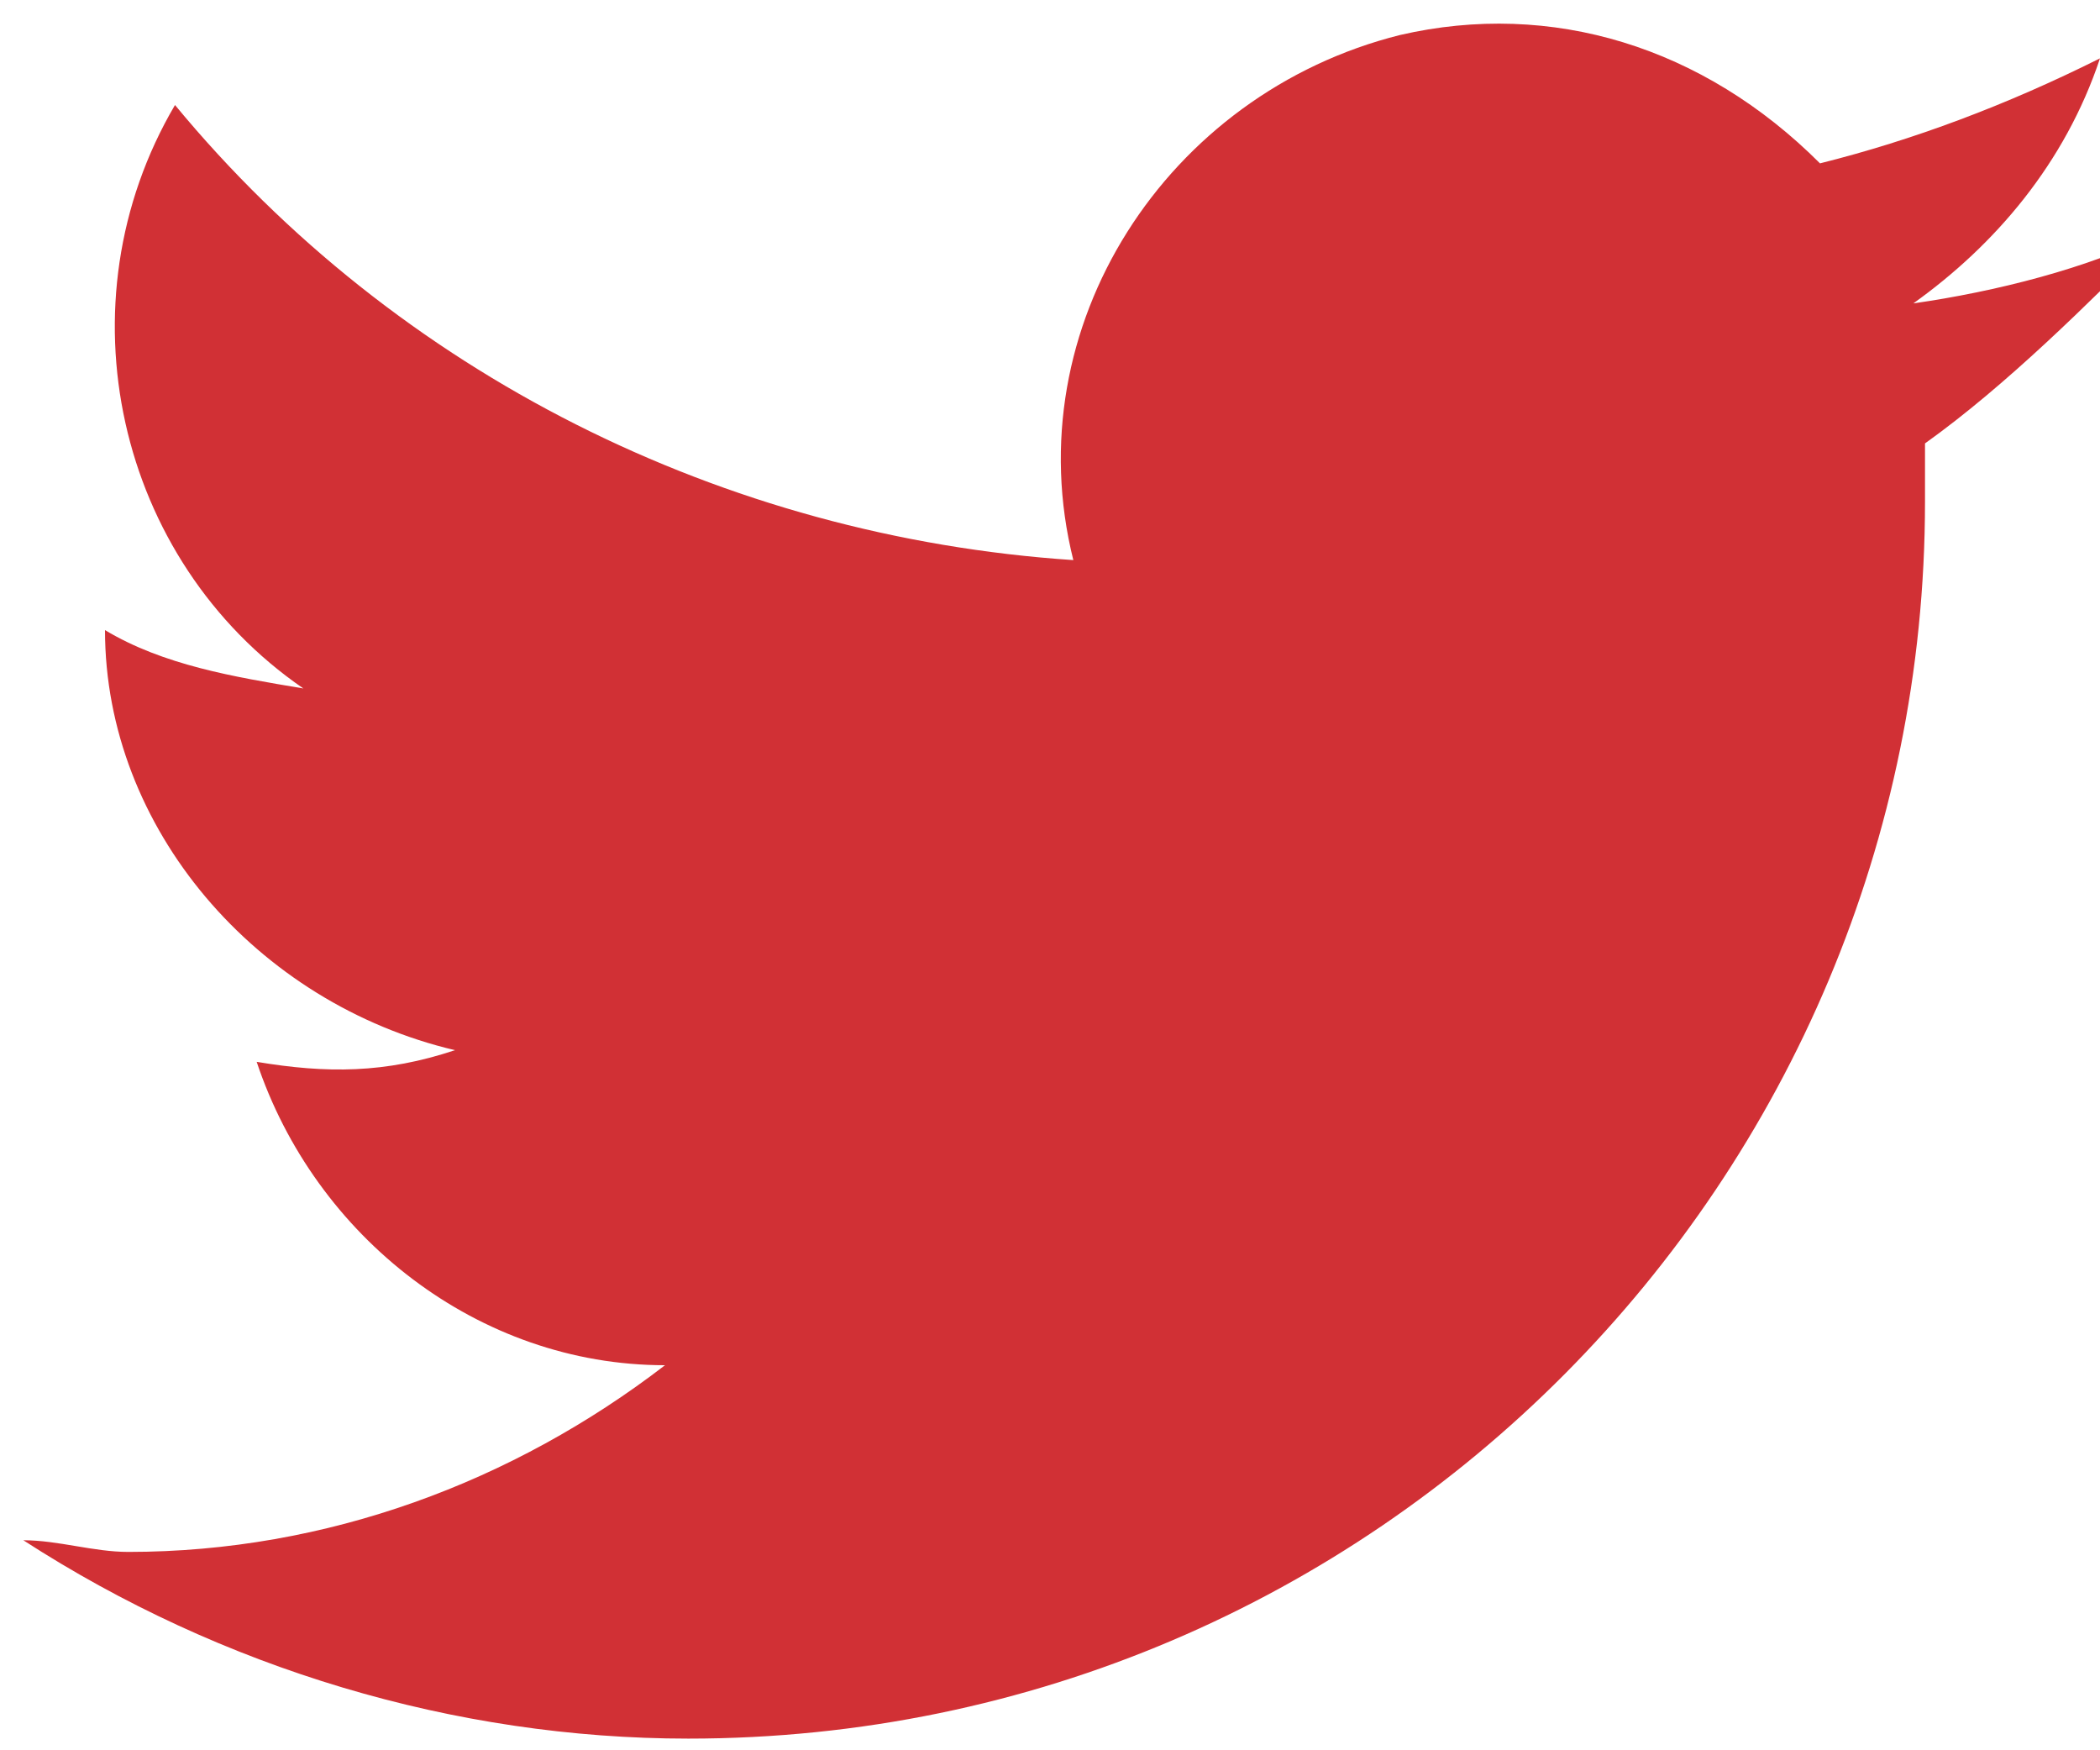 <svg version="1.2" xmlns="http://www.w3.org/2000/svg" viewBox="0 0 18 15" width="18" height="15">
	<title>Twitter (1)-svg</title>
	<style>
		.s0 { fill: #d13035 } 
	</style>
	<path id="Path_109" class="s0" d="m16.5 3.8c0 0.2 0 0.3 0 0.5 0 5.8-4.7 10.6-10.6 10.6-2 0-4-0.6-5.7-1.7 0.3 0 0.6 0.1 0.9 0.1 1.7 0 3.3-0.6 4.6-1.6-1.6 0-3-1.1-3.5-2.6 0.6 0.1 1.1 0.1 1.7-0.1-1.7-0.4-3-1.9-3-3.6 0.5 0.3 1.1 0.4 1.7 0.5-1.6-1.1-2.1-3.3-1.1-5 1.9 2.3 4.7 3.7 7.7 3.9-0.5-2 0.8-4 2.8-4.5 1.3-0.3 2.6 0.1 3.6 1.1q1.2-0.3 2.4-0.9c-0.3 0.9-0.9 1.6-1.6 2.1 0.7-0.1 1.5-0.3 2.1-0.6-0.6 0.6-1.3 1.3-2 1.8z"/>
</svg>